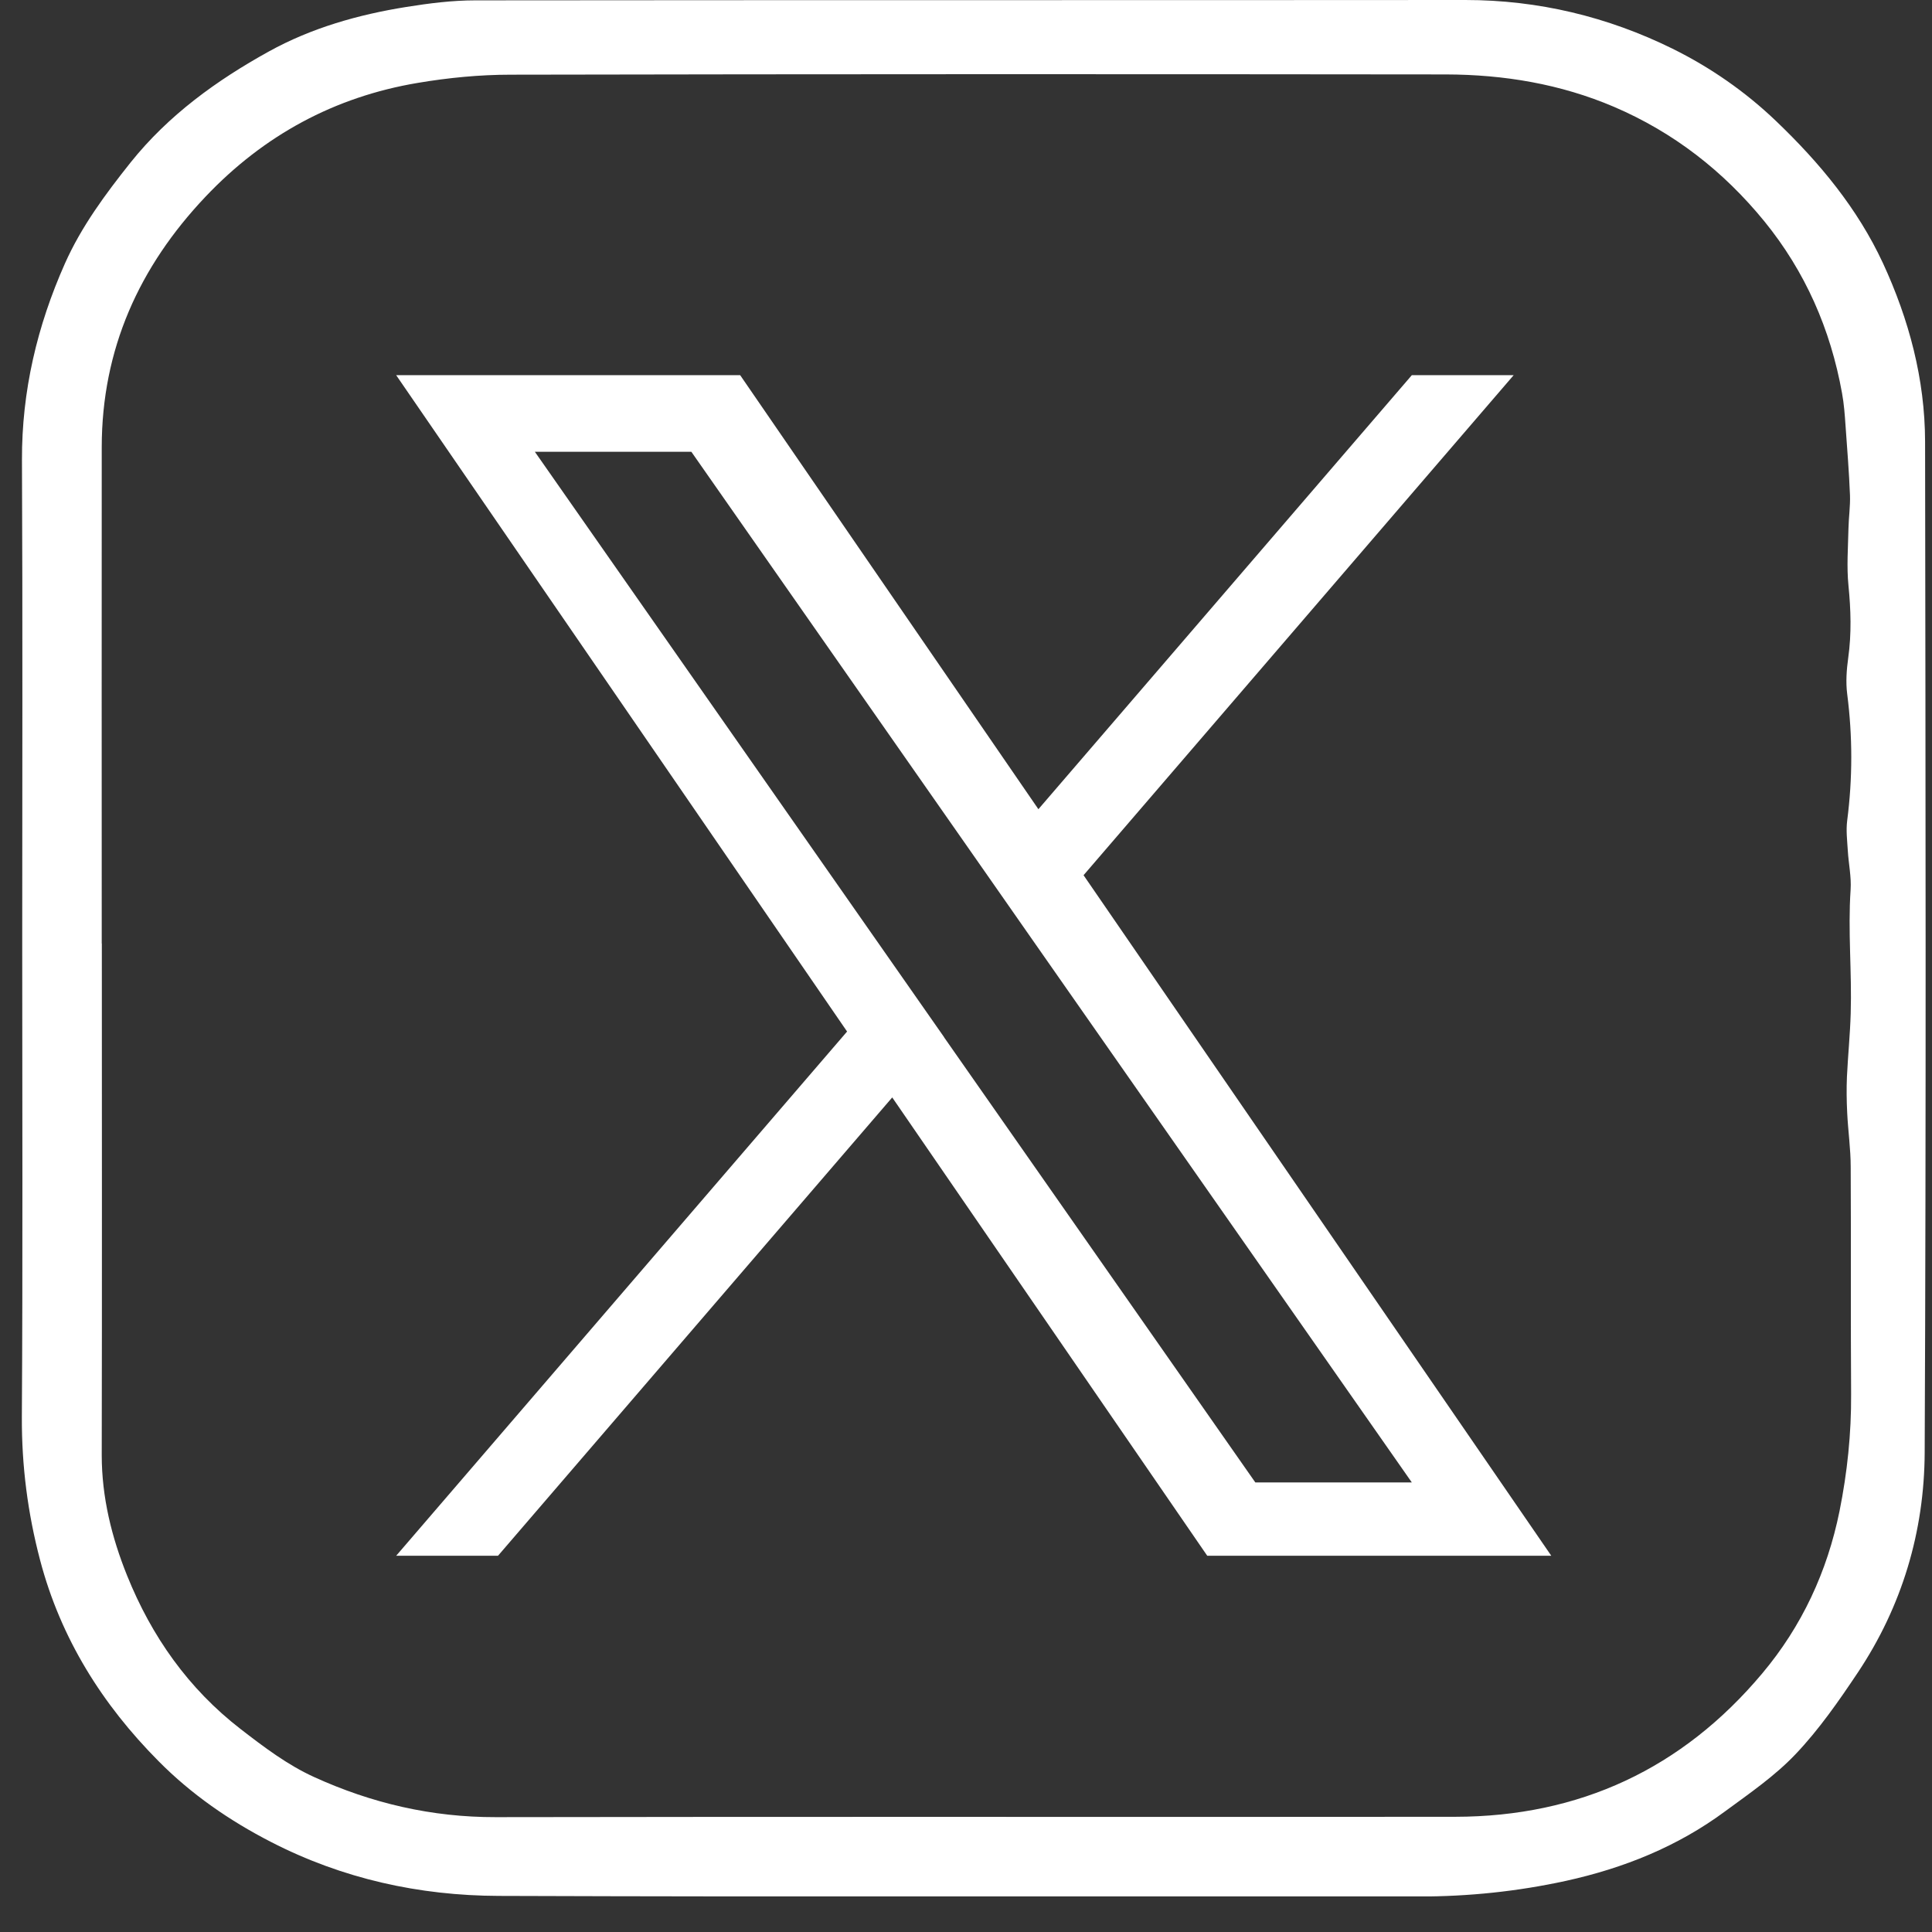 <svg width="38" height="38" viewBox="0 0 38 38" fill="none" xmlns="http://www.w3.org/2000/svg">
<rect x="0" y="0" width="38" height="38" fill="#333333" stroke="none"/>
<g clip-path="url(#clip0_3207_398)">
<path d="M0.437 18.574C0.437 15.399 0.447 12.222 0.432 9.048C0.427 7.692 0.732 6.409 1.276 5.185C1.599 4.458 2.073 3.818 2.569 3.195C3.314 2.264 4.26 1.581 5.287 1.013C6.126 0.549 7.047 0.288 7.99 0.137C8.44 0.065 8.896 0.007 9.348 0.007C15.841 0 22.33 0.005 28.821 0C30.258 0 31.623 0.33 32.897 0.958C33.636 1.323 34.329 1.802 34.937 2.385C35.791 3.202 36.536 4.101 37.035 5.175C37.548 6.285 37.861 7.457 37.864 8.683C37.873 15.313 37.886 21.94 37.856 28.57C37.849 30.122 37.412 31.591 36.541 32.897C36.168 33.455 35.779 34.016 35.317 34.502C34.912 34.929 34.413 35.272 33.934 35.624C32.996 36.319 31.939 36.744 30.797 36.995C29.841 37.203 28.885 37.302 27.907 37.302C21.873 37.295 15.839 37.312 9.807 37.29C8.246 37.285 6.737 36.953 5.332 36.23C4.515 35.811 3.758 35.287 3.118 34.639C2.013 33.527 1.194 32.226 0.789 30.687C0.544 29.757 0.425 28.826 0.43 27.863C0.449 24.767 0.437 21.67 0.437 18.574ZM2.003 18.559C2.003 21.913 2.008 25.266 2.001 28.62C2.001 29.449 2.197 30.238 2.5 30.99C2.981 32.184 3.704 33.214 4.736 34.011C5.193 34.364 5.655 34.714 6.178 34.952C7.31 35.468 8.494 35.744 9.75 35.741C16.04 35.729 22.332 35.741 28.622 35.734C31.065 35.731 33.09 34.788 34.661 32.914C35.441 31.986 35.94 30.911 36.181 29.722C36.334 28.962 36.414 28.195 36.409 27.418C36.399 25.929 36.409 24.442 36.401 22.953C36.401 22.598 36.349 22.243 36.332 21.888C36.32 21.65 36.317 21.411 36.327 21.176C36.347 20.761 36.389 20.347 36.401 19.932C36.426 19.12 36.344 18.311 36.399 17.5C36.416 17.246 36.359 16.988 36.344 16.73C36.332 16.534 36.307 16.333 36.332 16.139C36.439 15.308 36.439 14.481 36.332 13.65C36.302 13.416 36.32 13.173 36.352 12.94C36.419 12.463 36.404 11.994 36.357 11.517C36.32 11.148 36.349 10.768 36.357 10.393C36.362 10.175 36.394 9.959 36.387 9.743C36.369 9.288 36.332 8.834 36.3 8.38C36.285 8.164 36.27 7.946 36.23 7.73C36.004 6.476 35.508 5.342 34.701 4.351C33.897 3.366 32.919 2.604 31.747 2.102C30.692 1.651 29.578 1.467 28.441 1.464C22.31 1.457 16.177 1.457 10.046 1.469C9.435 1.469 8.817 1.529 8.214 1.631C6.578 1.906 5.188 2.661 4.044 3.867C2.733 5.25 2.003 6.871 2.001 8.794C1.998 12.049 2.001 15.303 2.001 18.557L2.003 18.559Z" fill="white"/>
<path d="M21.315 17.211L29.772 7.379H27.769L20.424 15.916L14.558 7.379H7.792L16.661 20.289L7.792 30.6H9.795L17.549 21.585L23.745 30.6H30.512L21.312 17.214L21.315 17.211ZM18.57 20.401L17.671 19.115L10.52 8.886H13.598L19.369 17.142L20.267 18.428L27.769 29.158H24.691L18.57 20.404V20.401Z" fill="white"/>
</g>
<defs>
<clipPath id="clip0_3207_398">
<rect width="37.446" height="37.3" fill="white" transform="translate(0.43)"/>
</clipPath>
</defs>
</svg>
